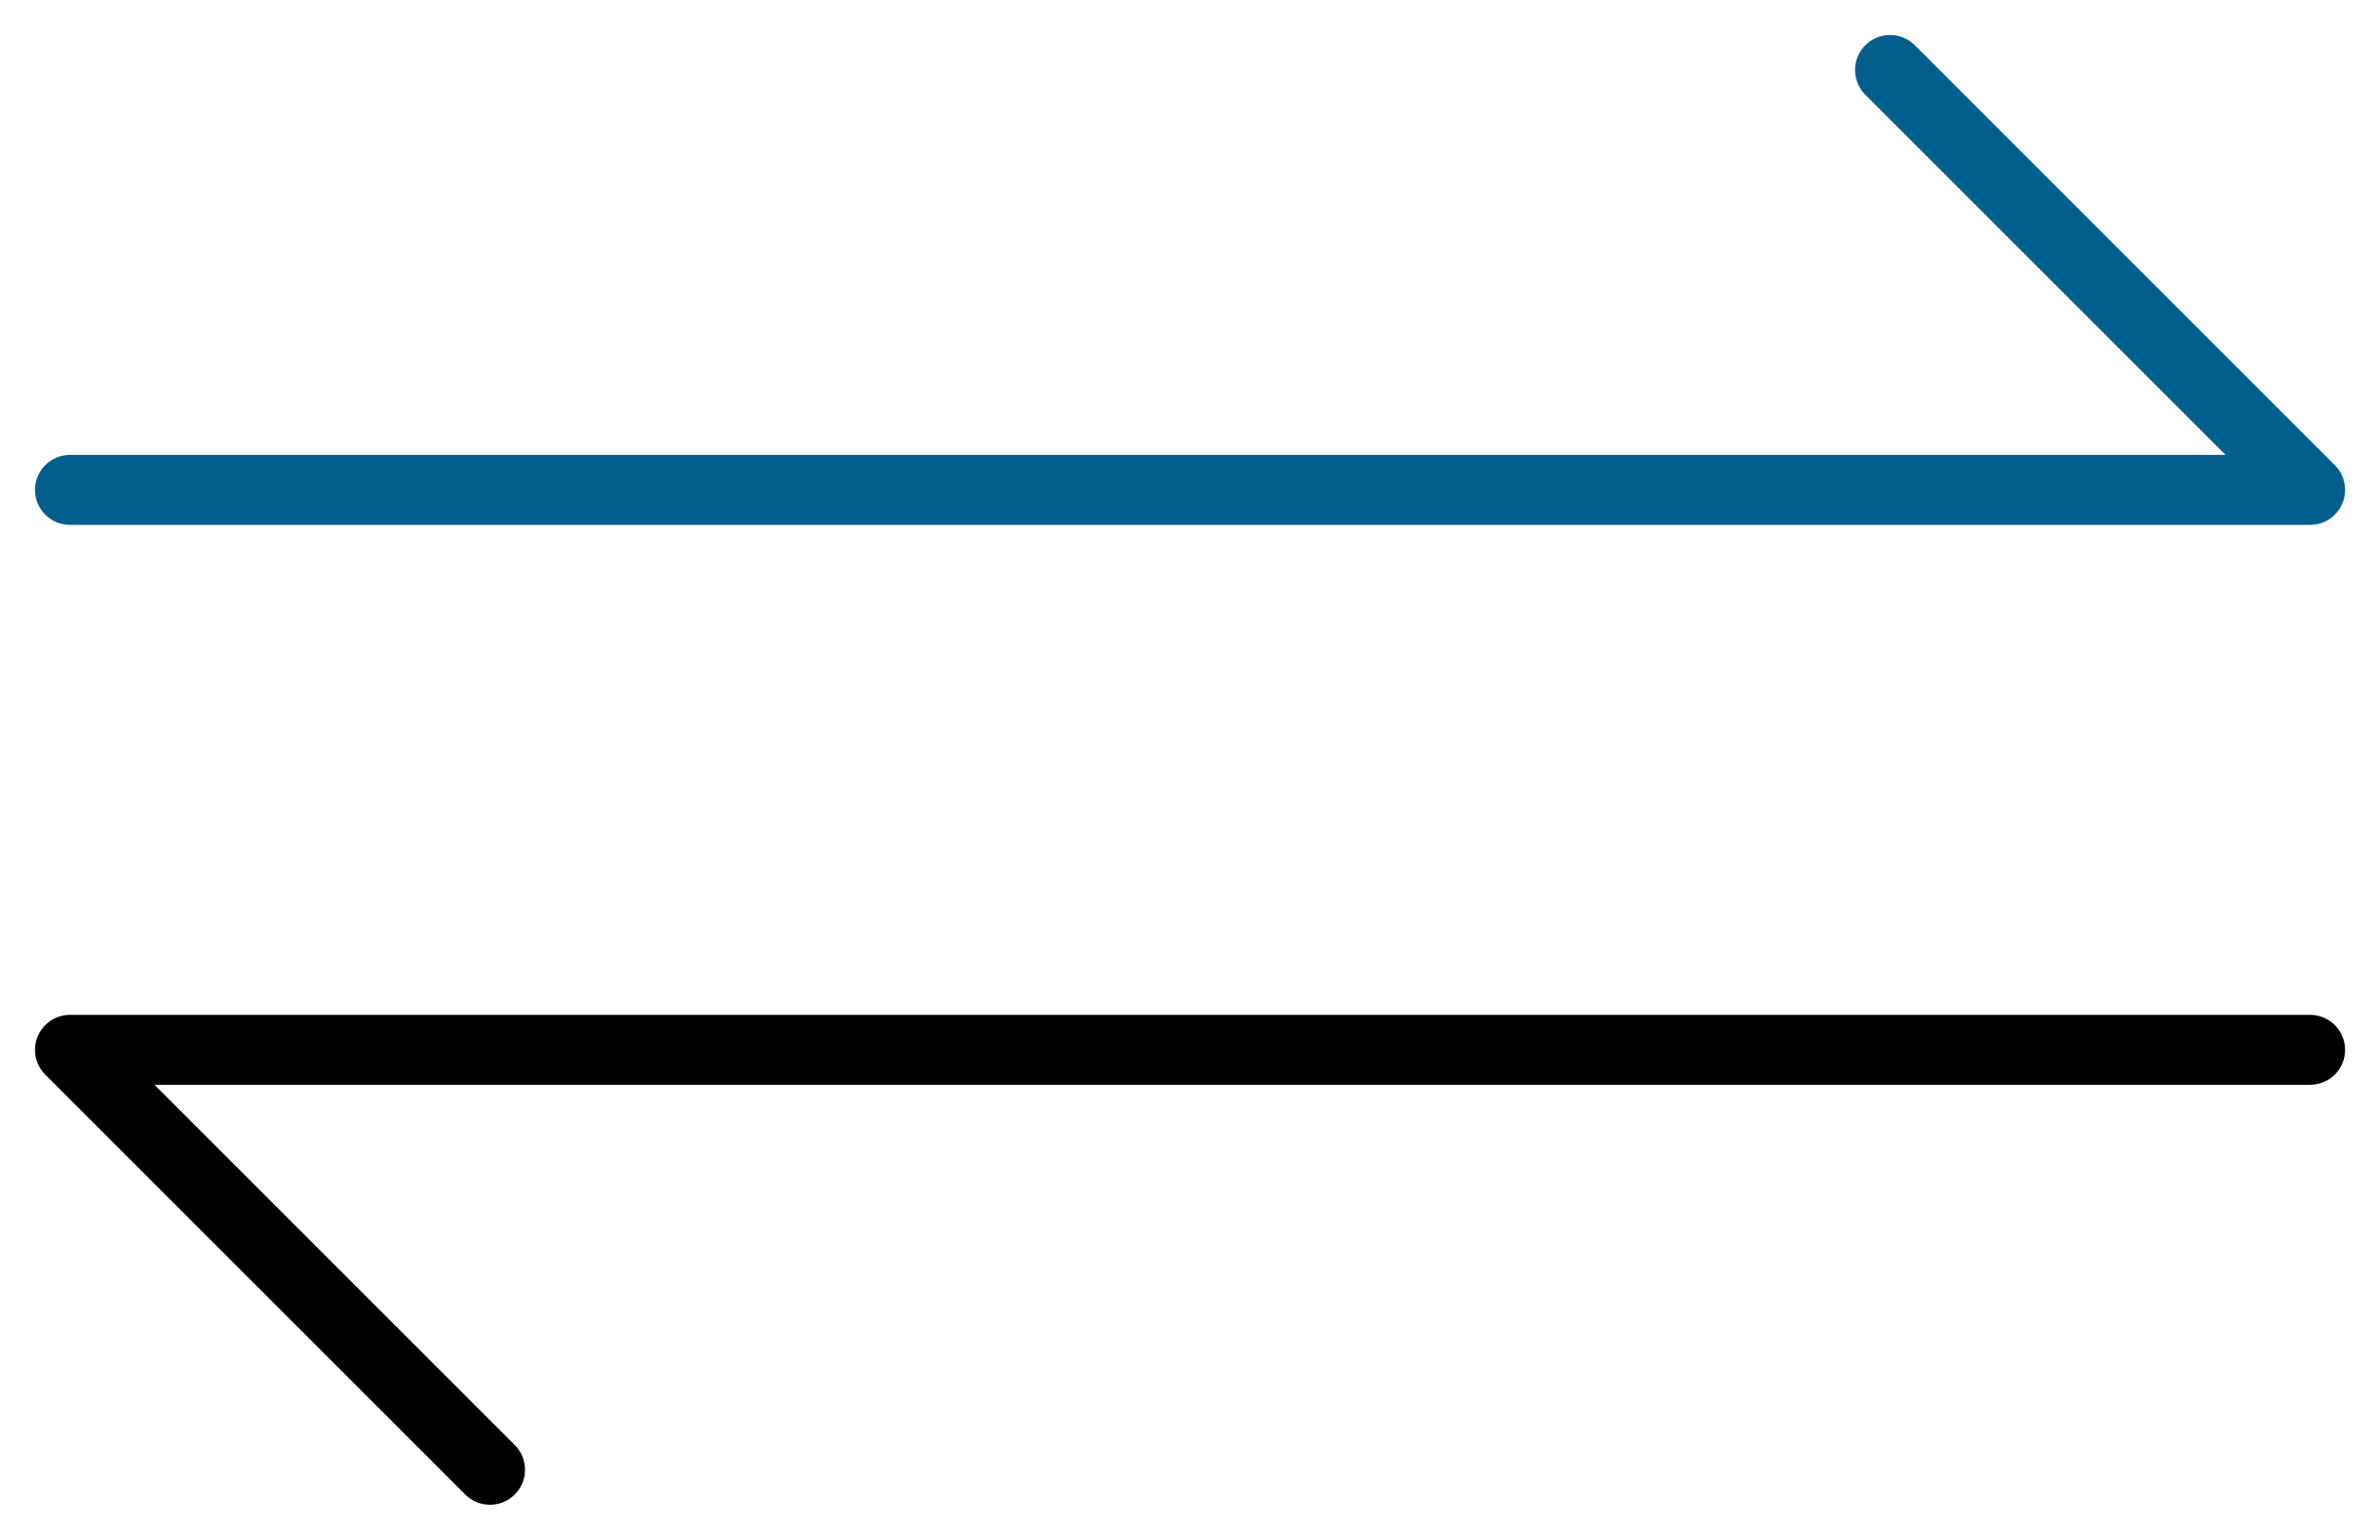 <svg width="34" height="22" viewBox="0 0 34 22" fill="none" xmlns="http://www.w3.org/2000/svg">
<path d="M7 21.001L1 15.001H33.001" stroke="black" stroke-linecap="round" stroke-linejoin="round"/>
<path d="M27.001 1L33.001 7H1" stroke="#015E8D" stroke-linecap="round" stroke-linejoin="round"/>
</svg>
